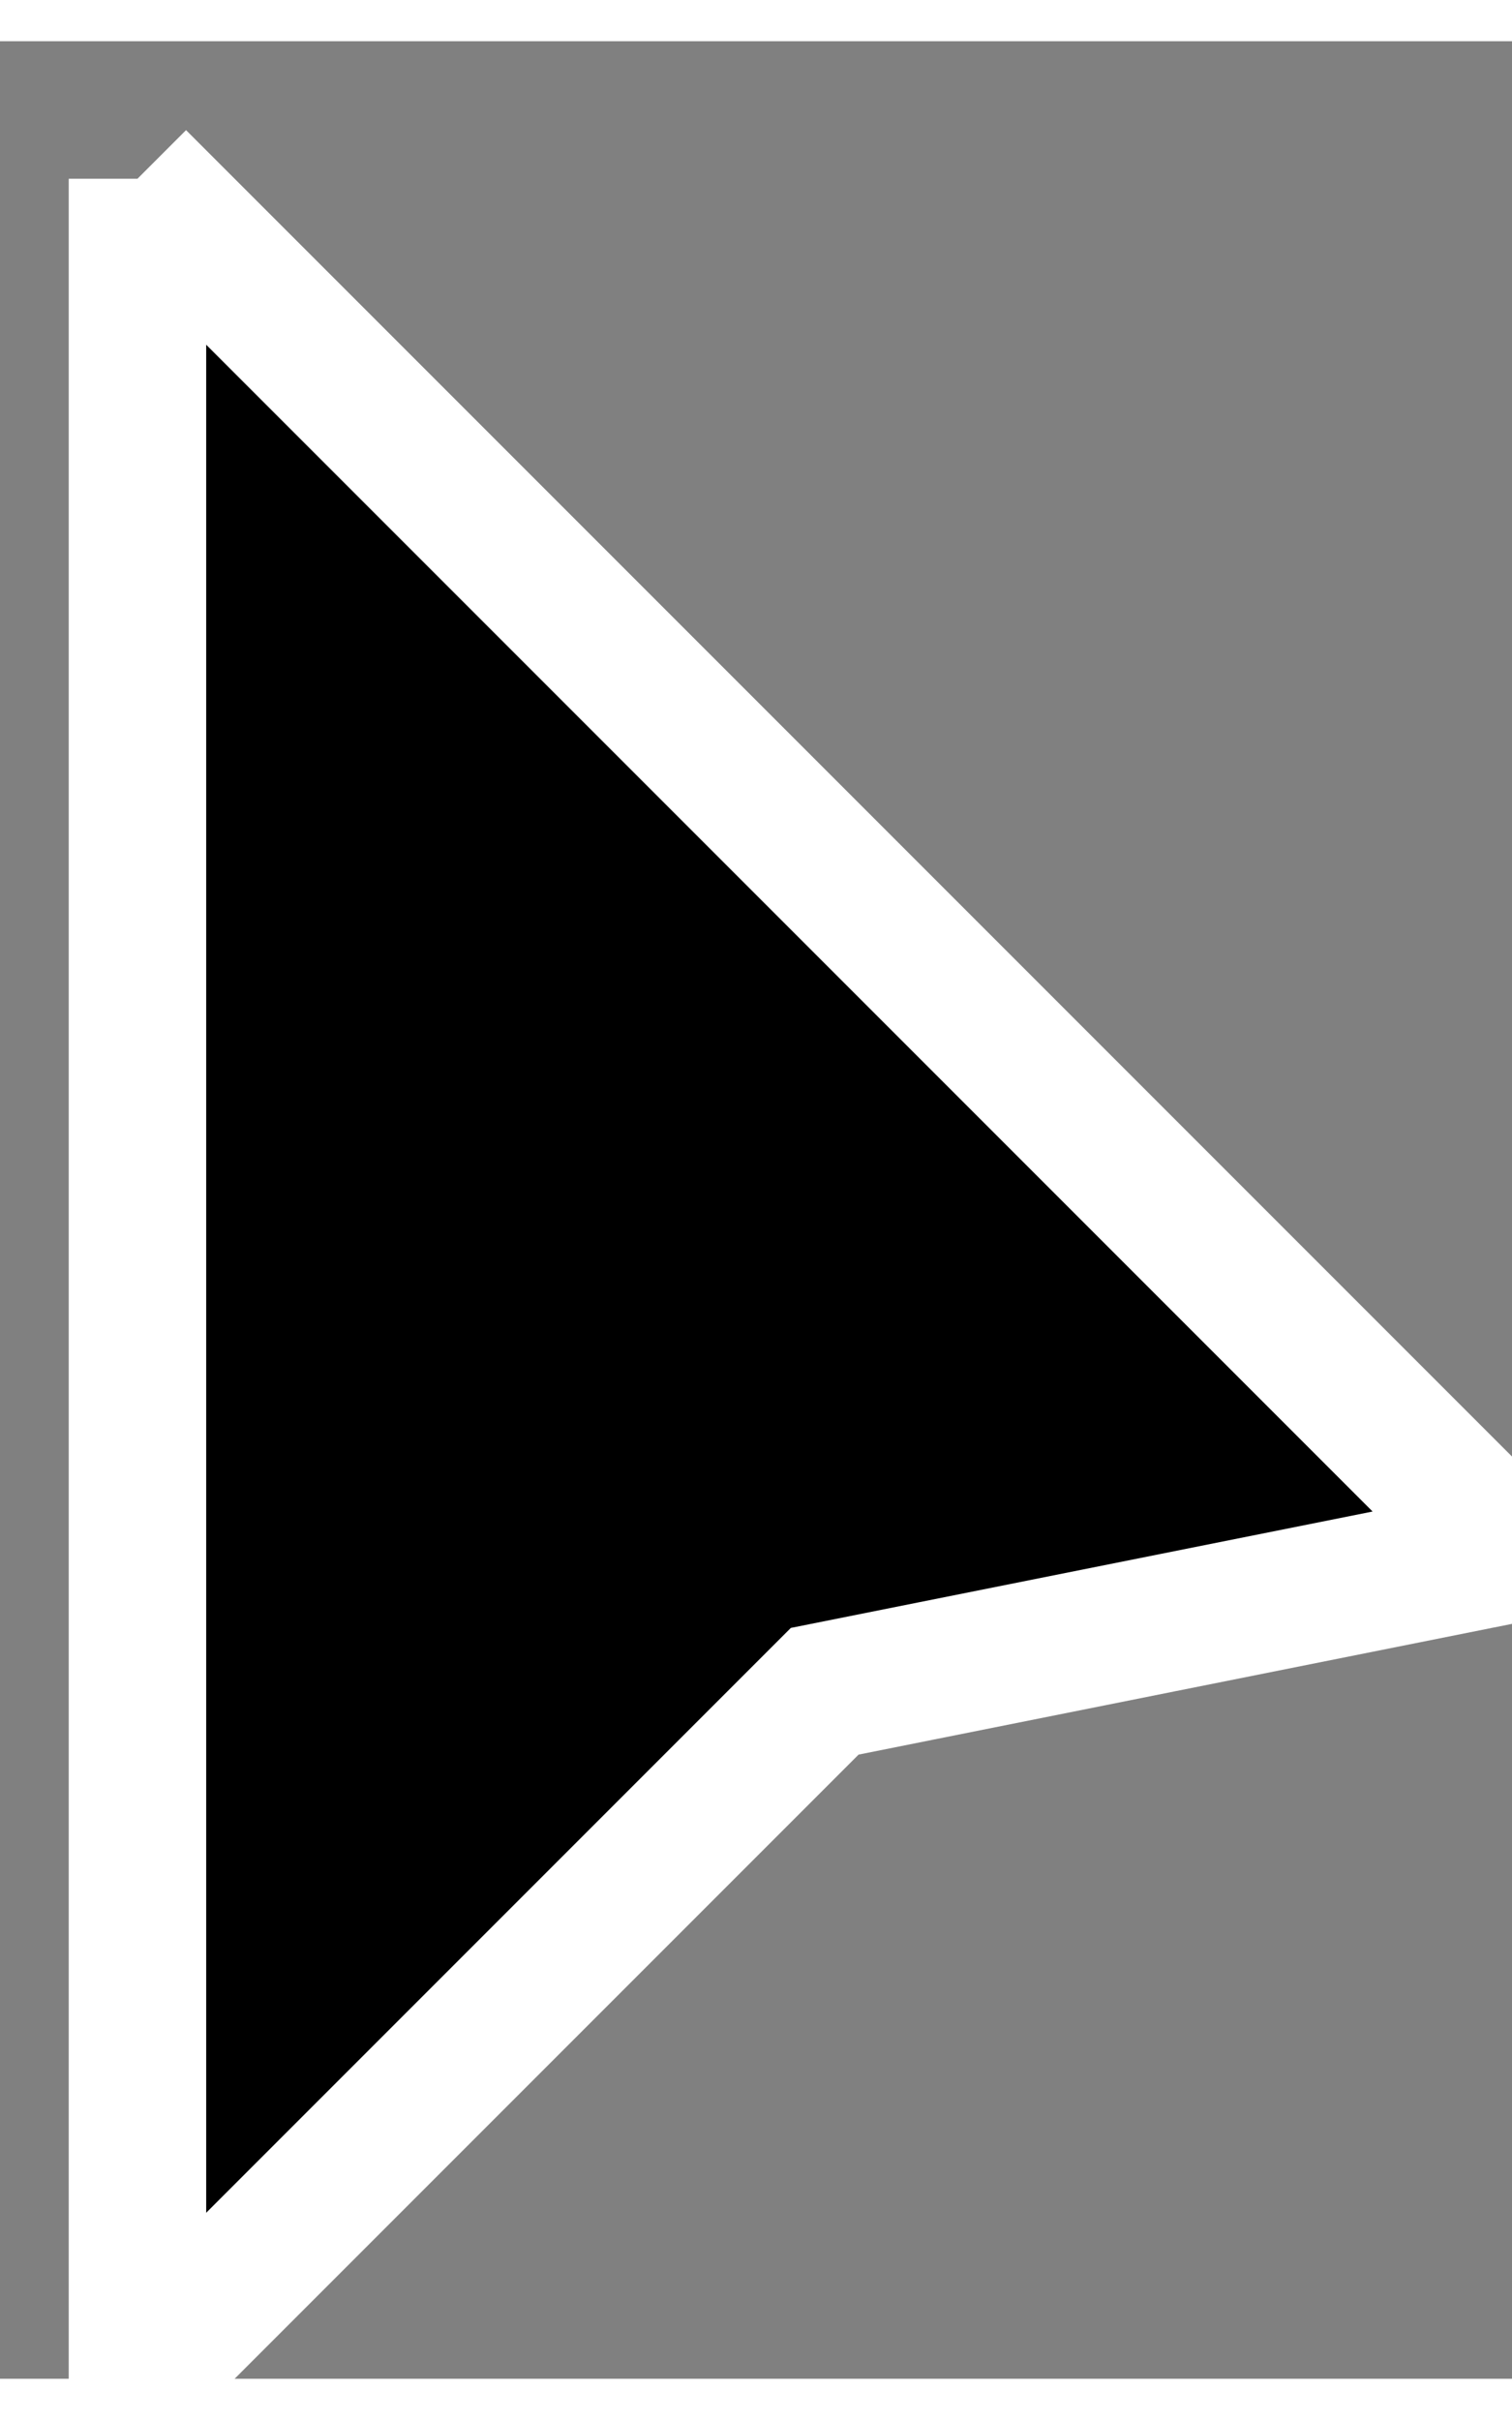 <svg width="10" height="16" viewBox="-1 -1 11 17" fill="none" xmlns="http://www.w3.org/2000/svg">
	<rect x="-1" y="-1" width="11" height="17" fill="#808080" stroke="none"/>
	<path d="M 0,0 v 16 l 5,-5 l 5,-1 l -10,-10" stroke="#ffffff" fill="#000000" />
</svg>
